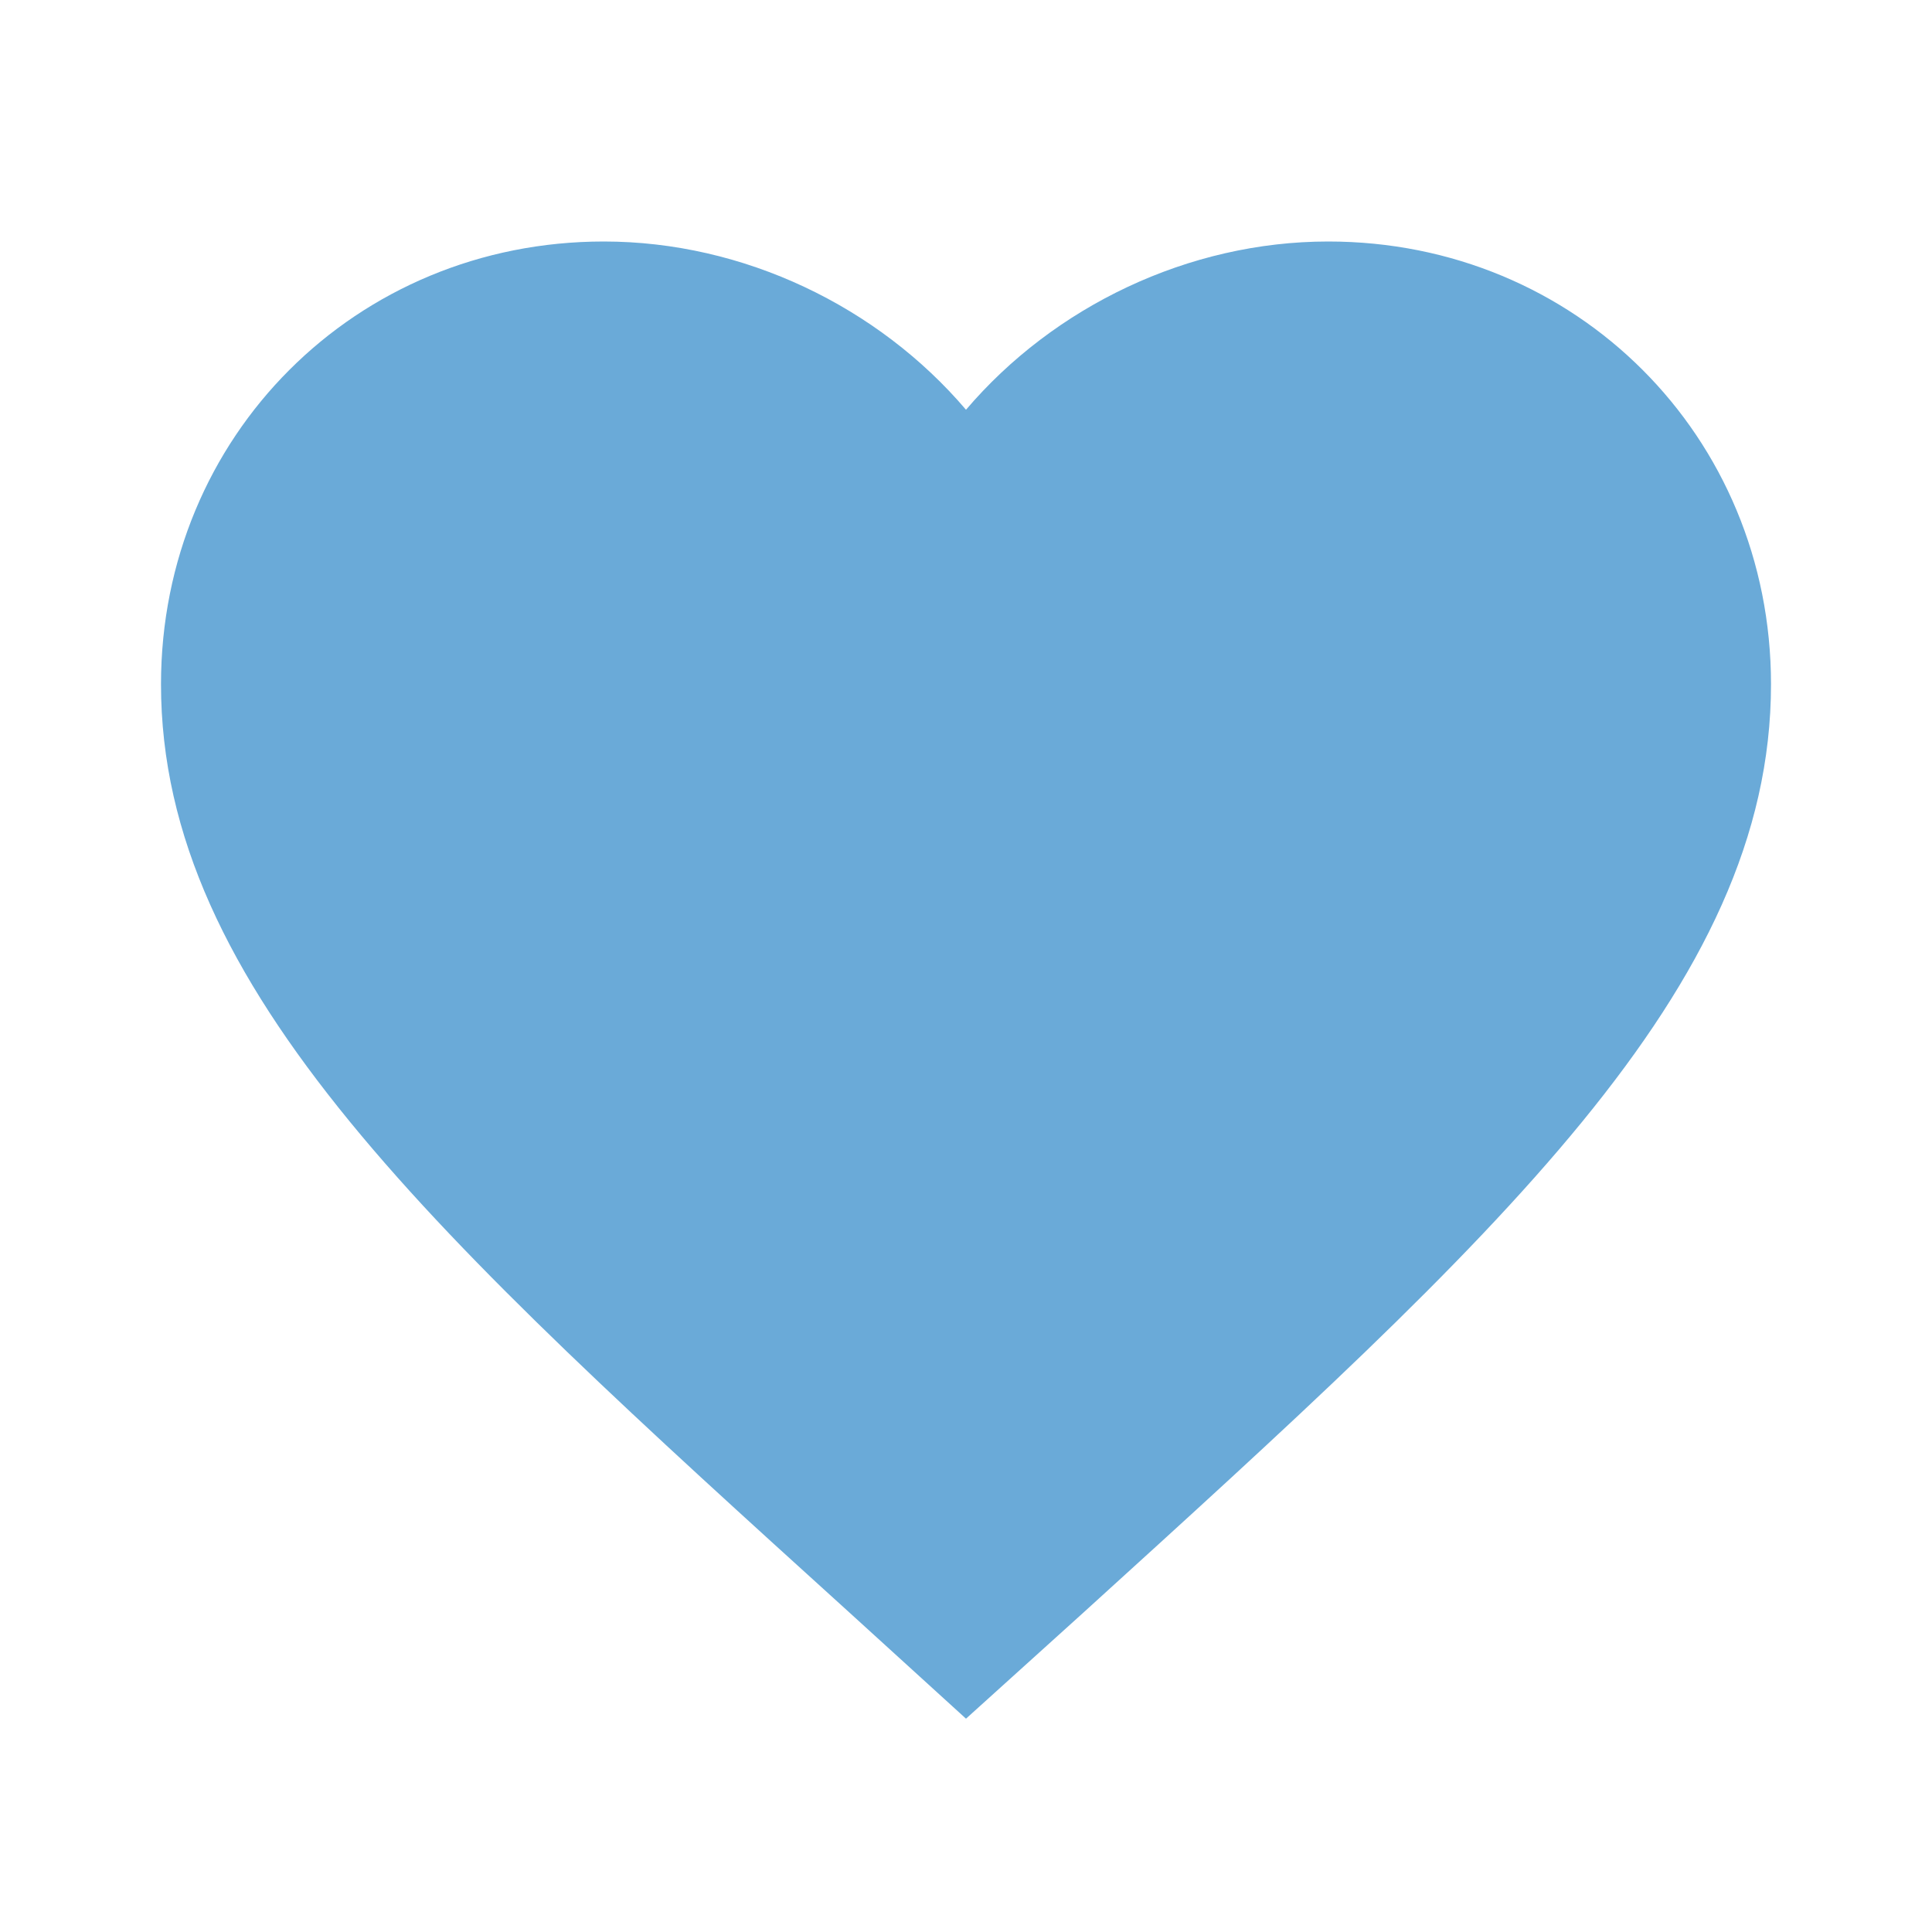 <svg width="60" height="60" viewBox="0 0 60 60" fill="none" xmlns="http://www.w3.org/2000/svg">
<path d="M30 53.375L26.375 50.075C13.5 38.4 5 30.7 5 21.25C5 13.55 11.05 7.5 18.75 7.5C23.1 7.5 27.275 9.525 30 12.725C32.725 9.525 36.9 7.5 41.25 7.5C48.95 7.5 55 13.55 55 21.25C55 30.7 46.5 38.4 33.625 50.1L30 53.375Z" fill="#6AAAD8"/>
</svg>
